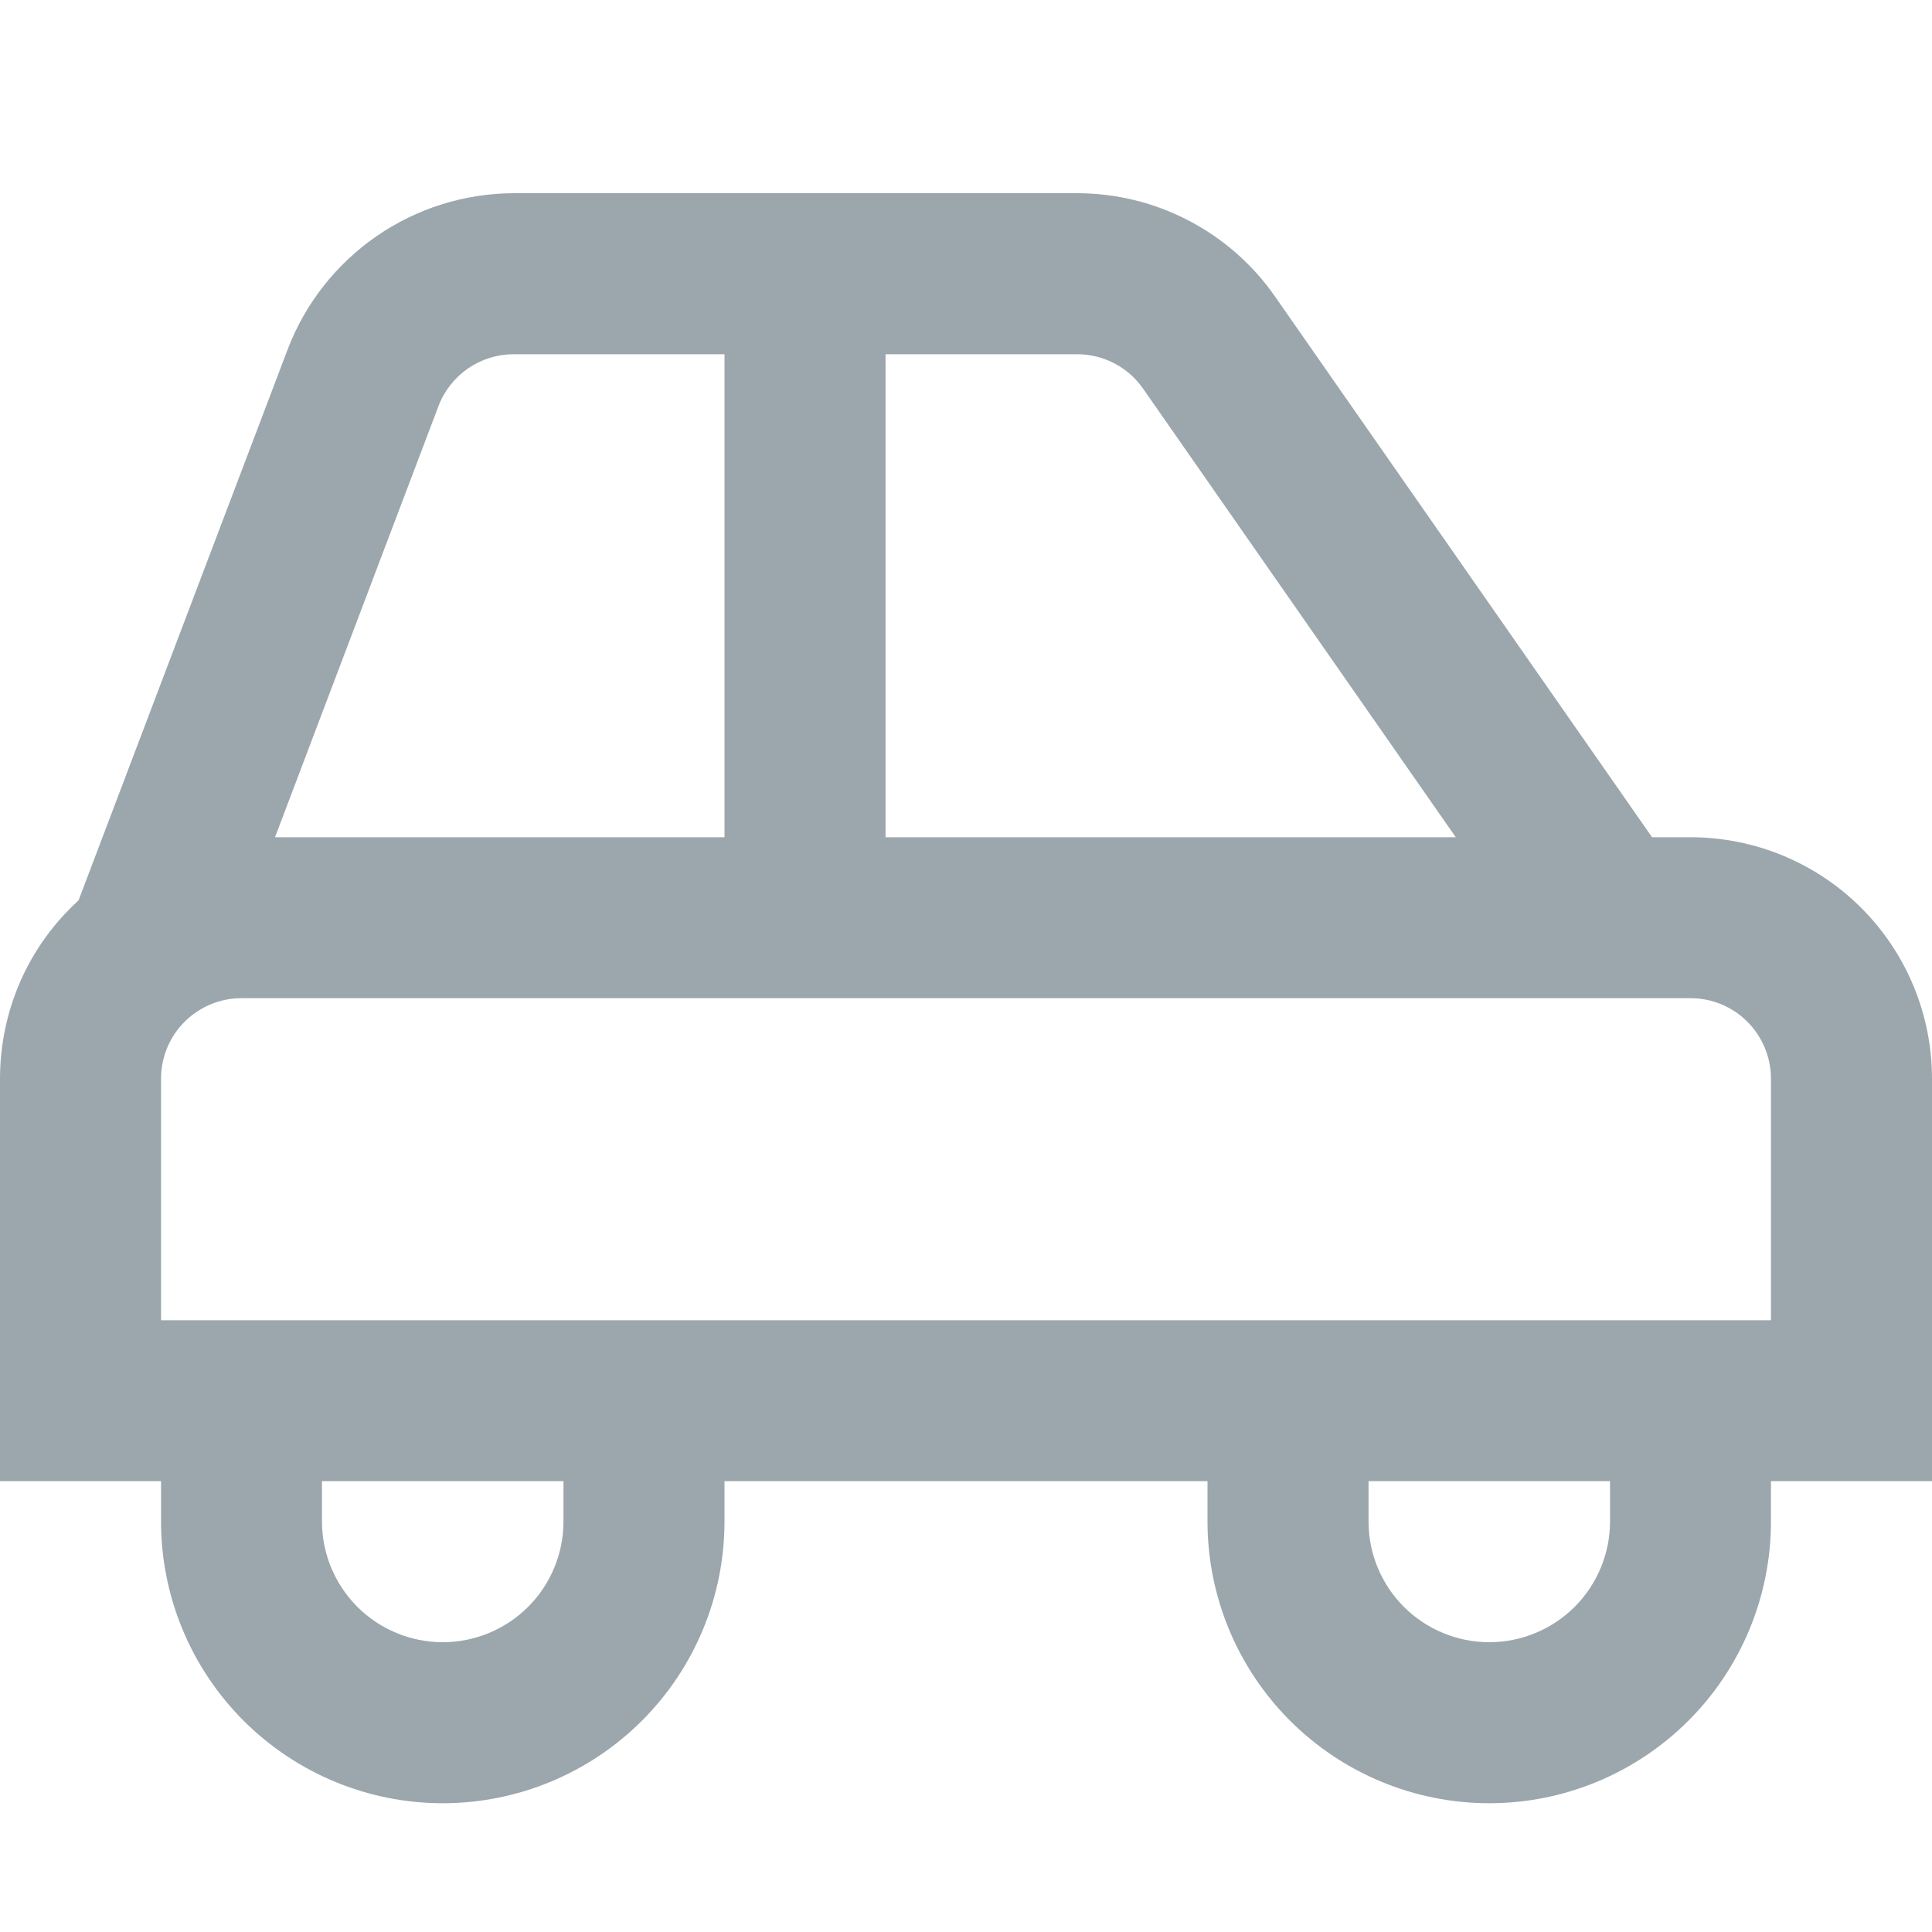 <svg width="20" height="20" viewBox="0 0 20 20" fill="none" xmlns="http://www.w3.org/2000/svg">
<g clip-path="url(#clip0_8625_15624)">
<path d="M20 11.167C20 10.504 19.737 9.868 19.268 9.399C18.799 8.93 18.163 8.667 17.5 8.667H17.102L13.2 3.071C12.97 2.74 12.663 2.47 12.306 2.284C11.949 2.097 11.552 2 11.149 2H5.316C4.809 2.002 4.315 2.157 3.898 2.445C3.481 2.733 3.16 3.141 2.979 3.614L0.813 9.321C0.556 9.555 0.351 9.84 0.211 10.158C0.072 10.476 -0 10.819 2.44194e-06 11.167V15.333H1.667V15.75C1.667 16.523 1.974 17.265 2.521 17.812C3.068 18.359 3.81 18.667 4.583 18.667C5.357 18.667 6.099 18.359 6.646 17.812C7.193 17.265 7.5 16.523 7.5 15.75V15.333H12.5V15.75C12.5 16.523 12.807 17.265 13.354 17.812C13.901 18.359 14.643 18.667 15.417 18.667C16.19 18.667 16.932 18.359 17.479 17.812C18.026 17.265 18.333 16.523 18.333 15.75V15.333H20V11.167ZM11.833 4.023L15.07 8.667H9.167V3.667H11.149C11.284 3.667 11.416 3.699 11.535 3.761C11.654 3.823 11.757 3.913 11.833 4.023ZM4.539 4.204C4.599 4.046 4.706 3.91 4.845 3.814C4.984 3.718 5.149 3.667 5.317 3.667H7.5V8.667H2.847L4.539 4.204ZM5.833 15.75C5.833 16.081 5.702 16.399 5.467 16.634C5.233 16.868 4.915 17 4.583 17C4.252 17 3.934 16.868 3.699 16.634C3.465 16.399 3.333 16.081 3.333 15.75V15.333H5.833V15.75ZM16.667 15.75C16.667 16.081 16.535 16.399 16.301 16.634C16.066 16.868 15.748 17 15.417 17C15.085 17 14.767 16.868 14.533 16.634C14.298 16.399 14.167 16.081 14.167 15.75V15.333H16.667V15.75ZM18.333 13.667H1.667V11.167C1.667 10.946 1.754 10.734 1.911 10.577C2.067 10.421 2.279 10.333 2.5 10.333H17.5C17.721 10.333 17.933 10.421 18.089 10.577C18.245 10.734 18.333 10.946 18.333 11.167V13.667Z" fill="#9BA7AD"/>
</g>
<defs>
<clipPath id="clip0_8625_15624">
<rect width="20" height="20" fill="white"/>
</clipPath>
</defs>
</svg>
